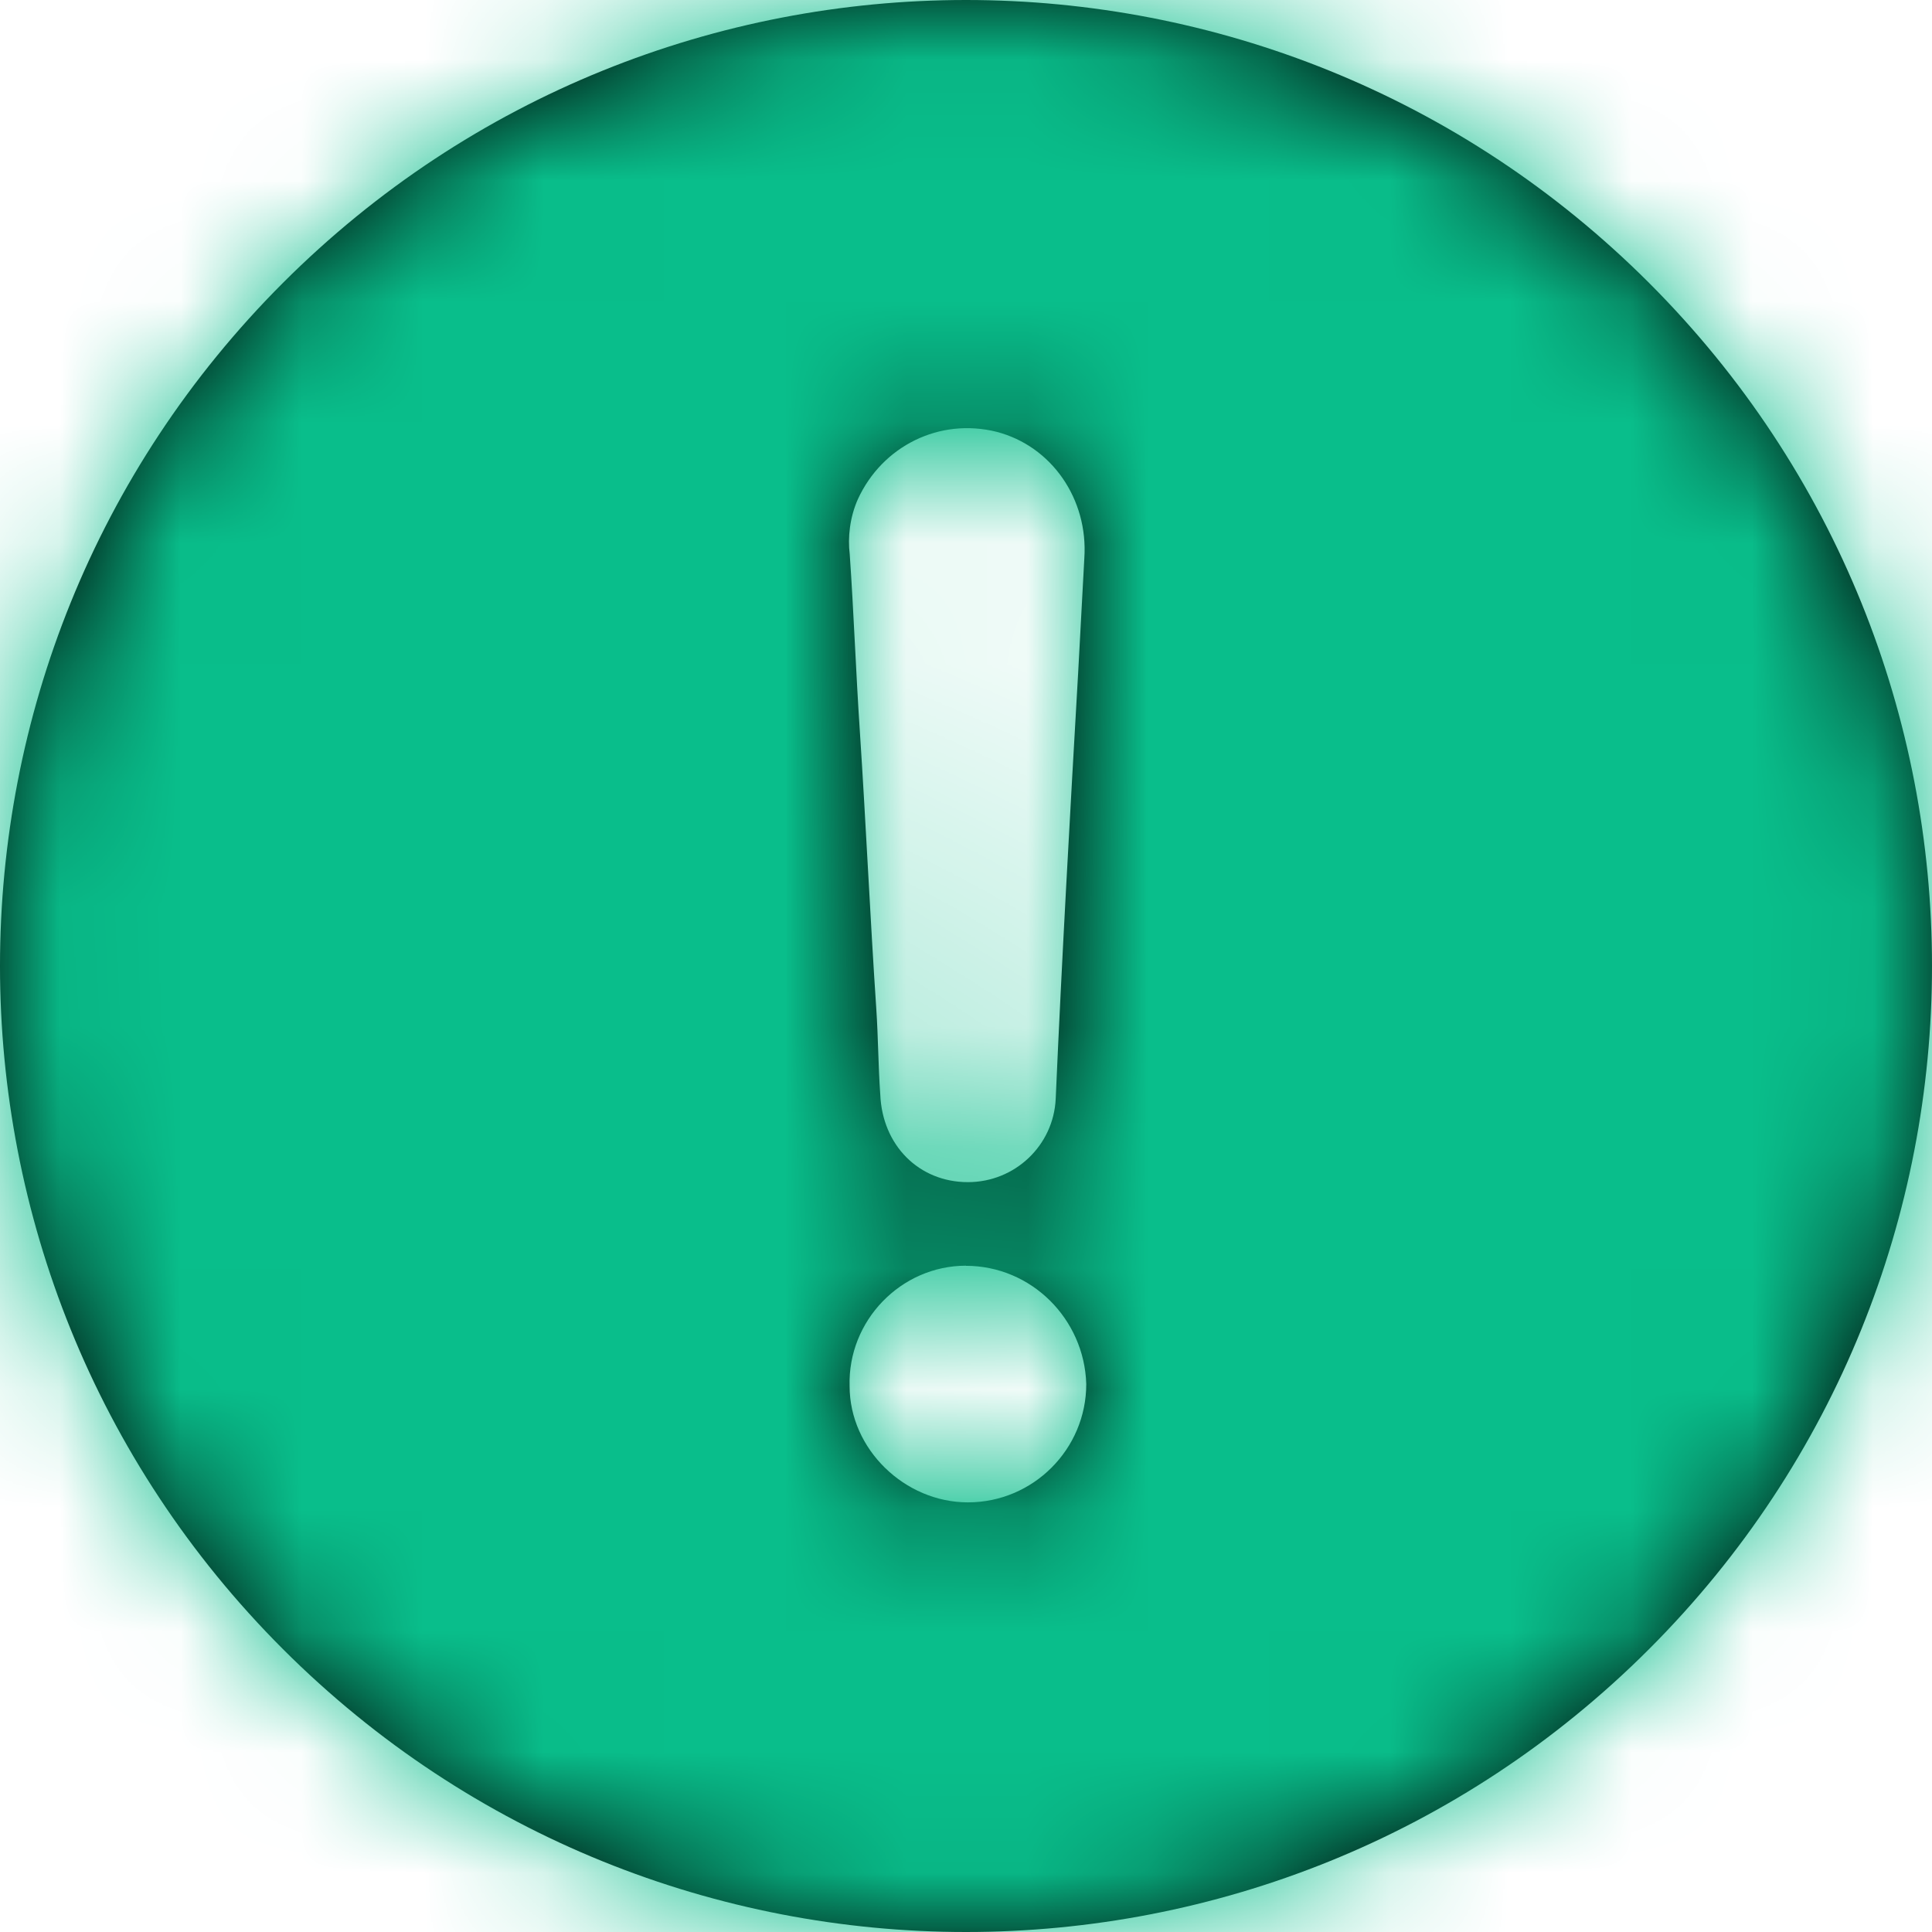 <svg xmlns="http://www.w3.org/2000/svg" xmlns:xlink="http://www.w3.org/1999/xlink" width="16" height="16" viewBox="0 0 16 16">
    <defs>
        <path id="prefix__a" d="M13.657 13.657c3.124-3.124 3.124-8.19 0-11.314-3.124-3.124-8.19-3.124-11.314 0-3.124 3.124-3.124 8.19 0 11.314 3.124 3.124 8.19 3.124 11.314 0zM7.105 4.133c.202-.439.675-.675 1.148-.557.456.118.76.557.727 1.047l-.051.946c-.068 1.182-.135 2.364-.186 3.529-.017.388-.338.692-.727.692-.405 0-.709-.304-.726-.726-.017-.236-.017-.473-.033-.71-.051-.759-.085-1.519-.136-2.296-.033-.49-.05-.98-.084-1.469-.017-.135 0-.304.068-.456zM8 10.483c.54 0 .98.439.996.979 0 .54-.44.98-.98.98-.523 0-.98-.44-.98-.963-.016-.54.424-.997.964-.997z"/>
    </defs>
    <g fill="none" fill-rule="evenodd">
        <mask id="prefix__b" fill="#fff">
            <use xlink:href="#prefix__a"/>
        </mask>
        <use fill="#000" fill-rule="nonzero" xlink:href="#prefix__a"/>
        <path fill="#09BE8B" d="M0 0H16V16H0z" mask="url(#prefix__b)"/>
    </g>
</svg>
